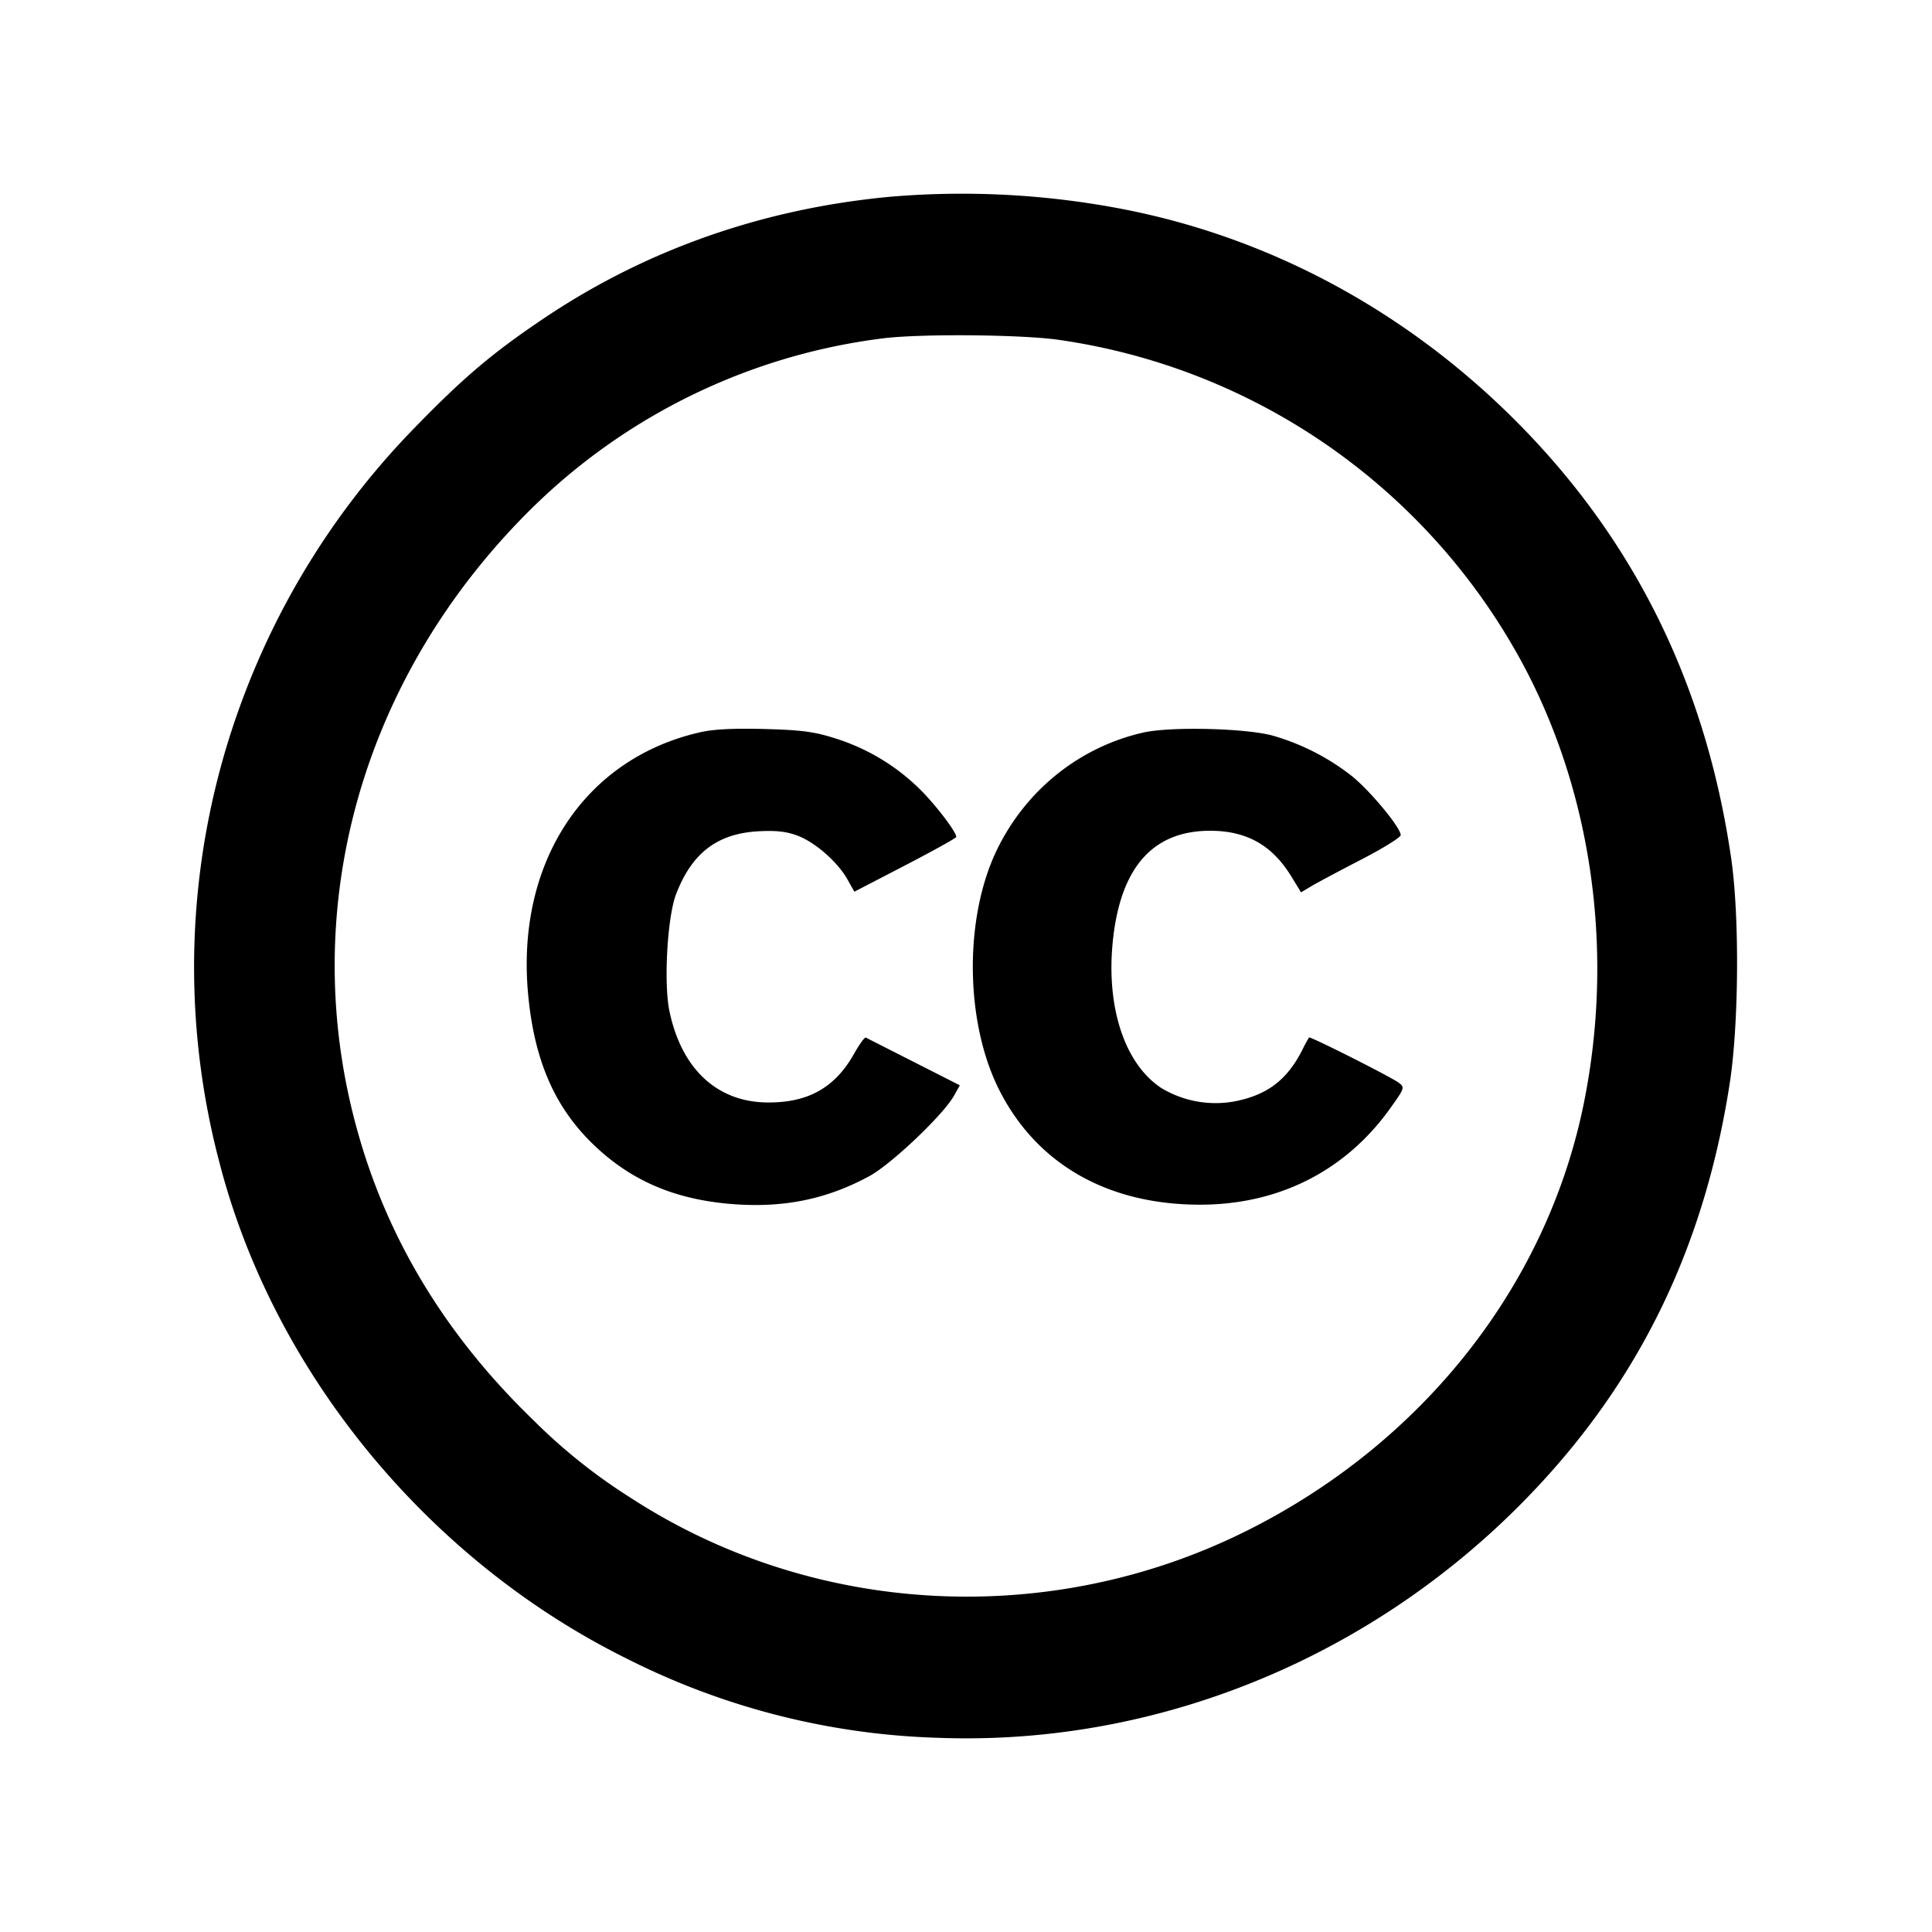 <svg viewBox="0 0 24 24" xmlns="http://www.w3.org/2000/svg"><path d="M11.06 2.444c-1.571.146-3.016.651-4.279 1.494-.645.432-1.008.737-1.602 1.347a9.646 9.646 0 0 0-2.177 3.431 9.503 9.503 0 0 0-.279 5.714c.668 2.606 2.586 4.946 5.057 6.171a9.164 9.164 0 0 0 3.883.987c2.733.101 5.429-1.013 7.366-3.044 1.346-1.41 2.145-3.064 2.458-5.084.114-.739.123-2.079.018-2.8-.312-2.139-1.186-3.924-2.642-5.398-1.388-1.404-3.121-2.334-4.997-2.68a10.544 10.544 0 0 0-2.806-.138m2.095 1.778a7.802 7.802 0 0 1 5.783 4.066c.847 1.604 1.113 3.554.738 5.412-.456 2.261-1.994 4.216-4.179 5.311-2.448 1.227-5.386 1.073-7.657-.401a6.976 6.976 0 0 1-1.215-.969c-1.122-1.084-1.86-2.325-2.225-3.743-.691-2.678.115-5.491 2.16-7.538a7.553 7.553 0 0 1 4.402-2.156c.459-.06 1.732-.049 2.193.018m-4.46 4.875c-1.444.329-2.292 1.63-2.133 3.27.076.792.319 1.362.774 1.816.464.462 1.004.705 1.708.77.661.06 1.211-.047 1.756-.343.275-.15.918-.761 1.052-1l.071-.128-.571-.29-.597-.303c-.014-.007-.08.085-.147.204-.239.423-.577.61-1.088.602-.618-.01-1.056-.422-1.204-1.135-.073-.349-.026-1.168.082-1.451.198-.516.515-.757 1.033-.783.214-.011.344.004.479.056.219.083.497.328.617.542l.086.153.633-.328c.348-.181.633-.339.633-.352.002-.061-.257-.401-.456-.597a2.604 2.604 0 0 0-1.042-.626c-.267-.085-.416-.105-.881-.118-.386-.01-.636.002-.805.041m5.508.003c-.797.18-1.47.723-1.827 1.474-.404.852-.386 2.143.044 2.98.468.914 1.349 1.412 2.491 1.411.978-.001 1.806-.422 2.361-1.2.176-.247.18-.257.105-.314-.097-.073-1.102-.58-1.116-.563a1.886 1.886 0 0 0-.082.152c-.189.373-.431.559-.833.64a1.306 1.306 0 0 1-.921-.165c-.47-.311-.7-1.05-.592-1.904.109-.861.507-1.29 1.198-1.291.453 0 .77.177 1.008.564l.123.201.129-.077c.071-.042.349-.191.619-.33.27-.14.49-.276.49-.304 0-.093-.379-.551-.61-.736a2.879 2.879 0 0 0-.973-.498c-.333-.094-1.274-.117-1.614-.04" fill-rule="evenodd"/></svg>
